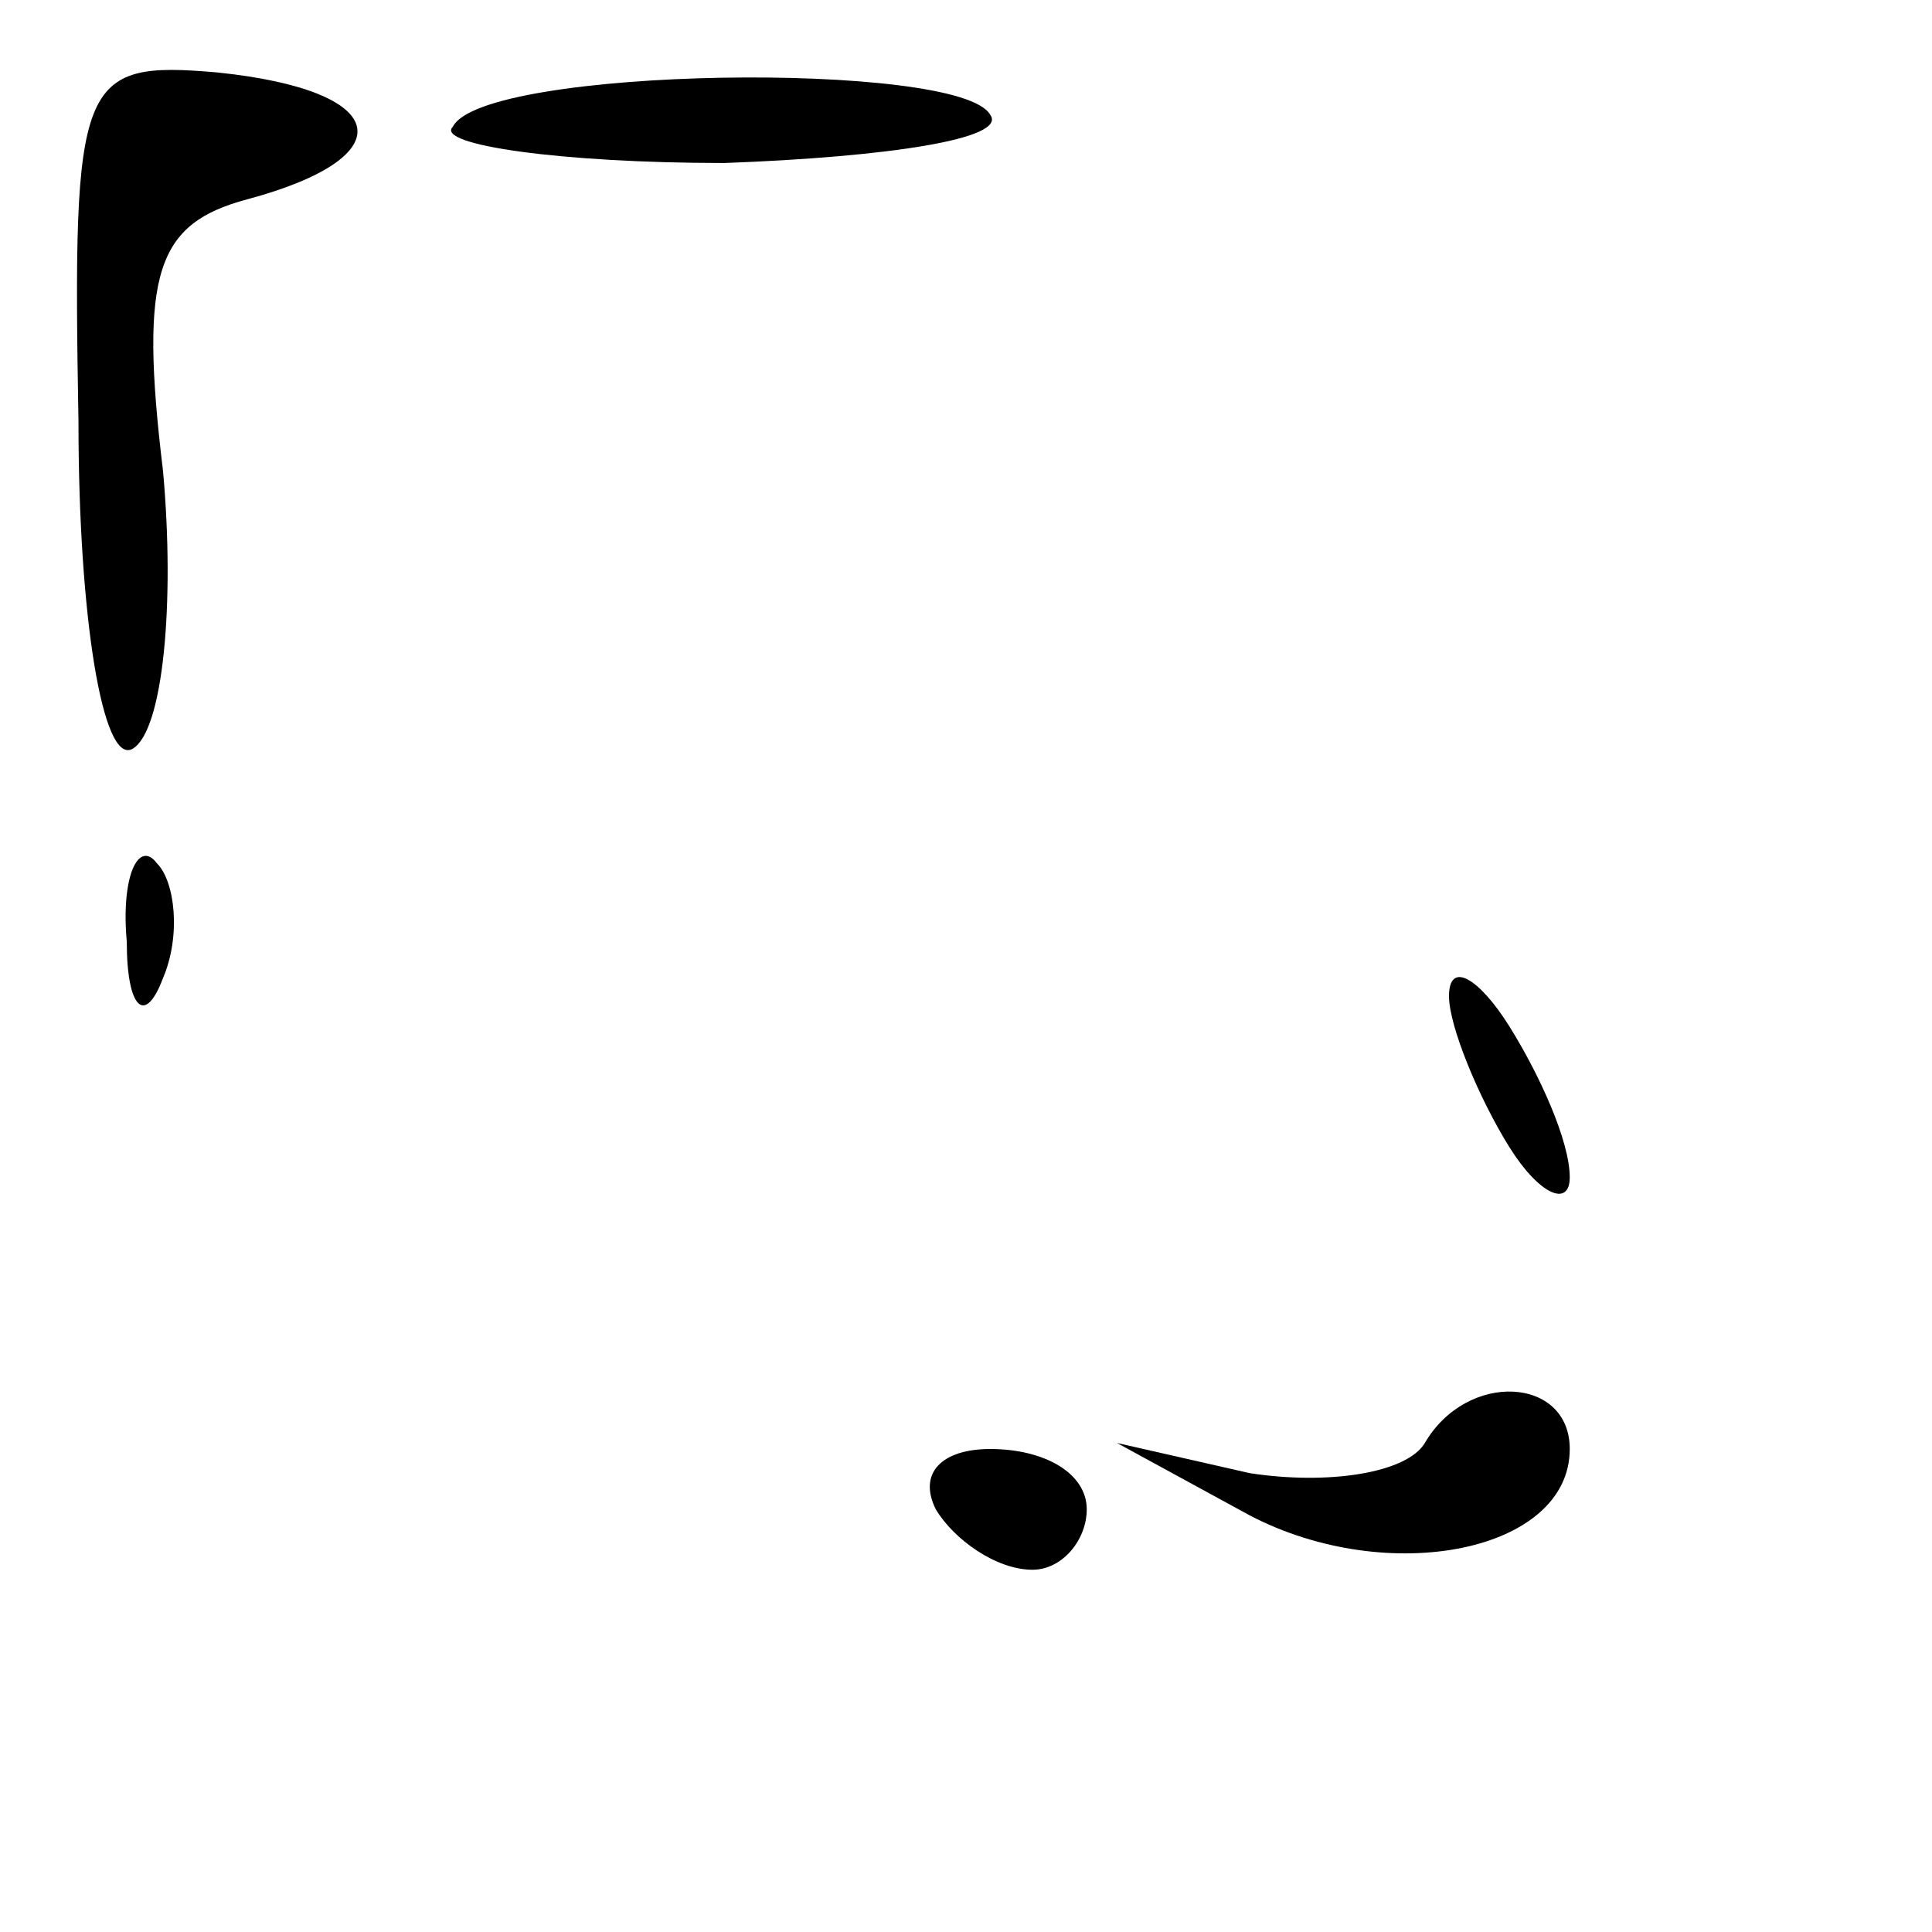 <?xml version="1.0" standalone="no"?>
<!DOCTYPE svg PUBLIC "-//W3C//DTD SVG 20010904//EN"
 "http://www.w3.org/TR/2001/REC-SVG-20010904/DTD/svg10.dtd">
<svg version="1.0" xmlns="http://www.w3.org/2000/svg"
 width="32pt" height="32pt" viewBox="0 0 32 32"
 preserveAspectRatio="xMidYMid meet">
<g transform="translate(0,32) scale(0.1,-0.1)"
fill="#000000" stroke="none">
<path fill="#000000" stroke="none" d="M13 250 c0 -32 4 -57 9 -54 5 3 7 24 5
46 -4 33 -1 41 14 45 26 7 24 18 -5 21 -23 2 -24 -1 -23 -58z"/>
<path fill="#000000" stroke="none" d="M75 299 c-3 -3 18 -6 45 -6 27 1 47 4
44 8 -5 9 -84 8 -89 -2z"/>
<path fill="#000000" stroke="none" d="M21 164 c0 -11 3 -14 6 -6 3 7 2 16 -1
19 -3 4 -6 -2 -5 -13z"/>
<path fill="#000000" stroke="none" d="M240 155 c0 -5 5 -17 10 -25 5 -8 10
-10 10 -5 0 6 -5 17 -10 25 -5 8 -10 11 -10 5z"/>
<path fill="#000000" stroke="none" d="M236 81 c-3 -5 -16 -7 -29 -5 l-22 5
22 -12 c23 -12 53 -6 53 11 0 12 -17 13 -24 1z"/>
<path fill="#000000" stroke="none" d="M155 70 c3 -5 10 -10 16 -10 5 0 9 5 9
10 0 6 -7 10 -16 10 -8 0 -12 -4 -9 -10z"/>
</g>
</svg>

